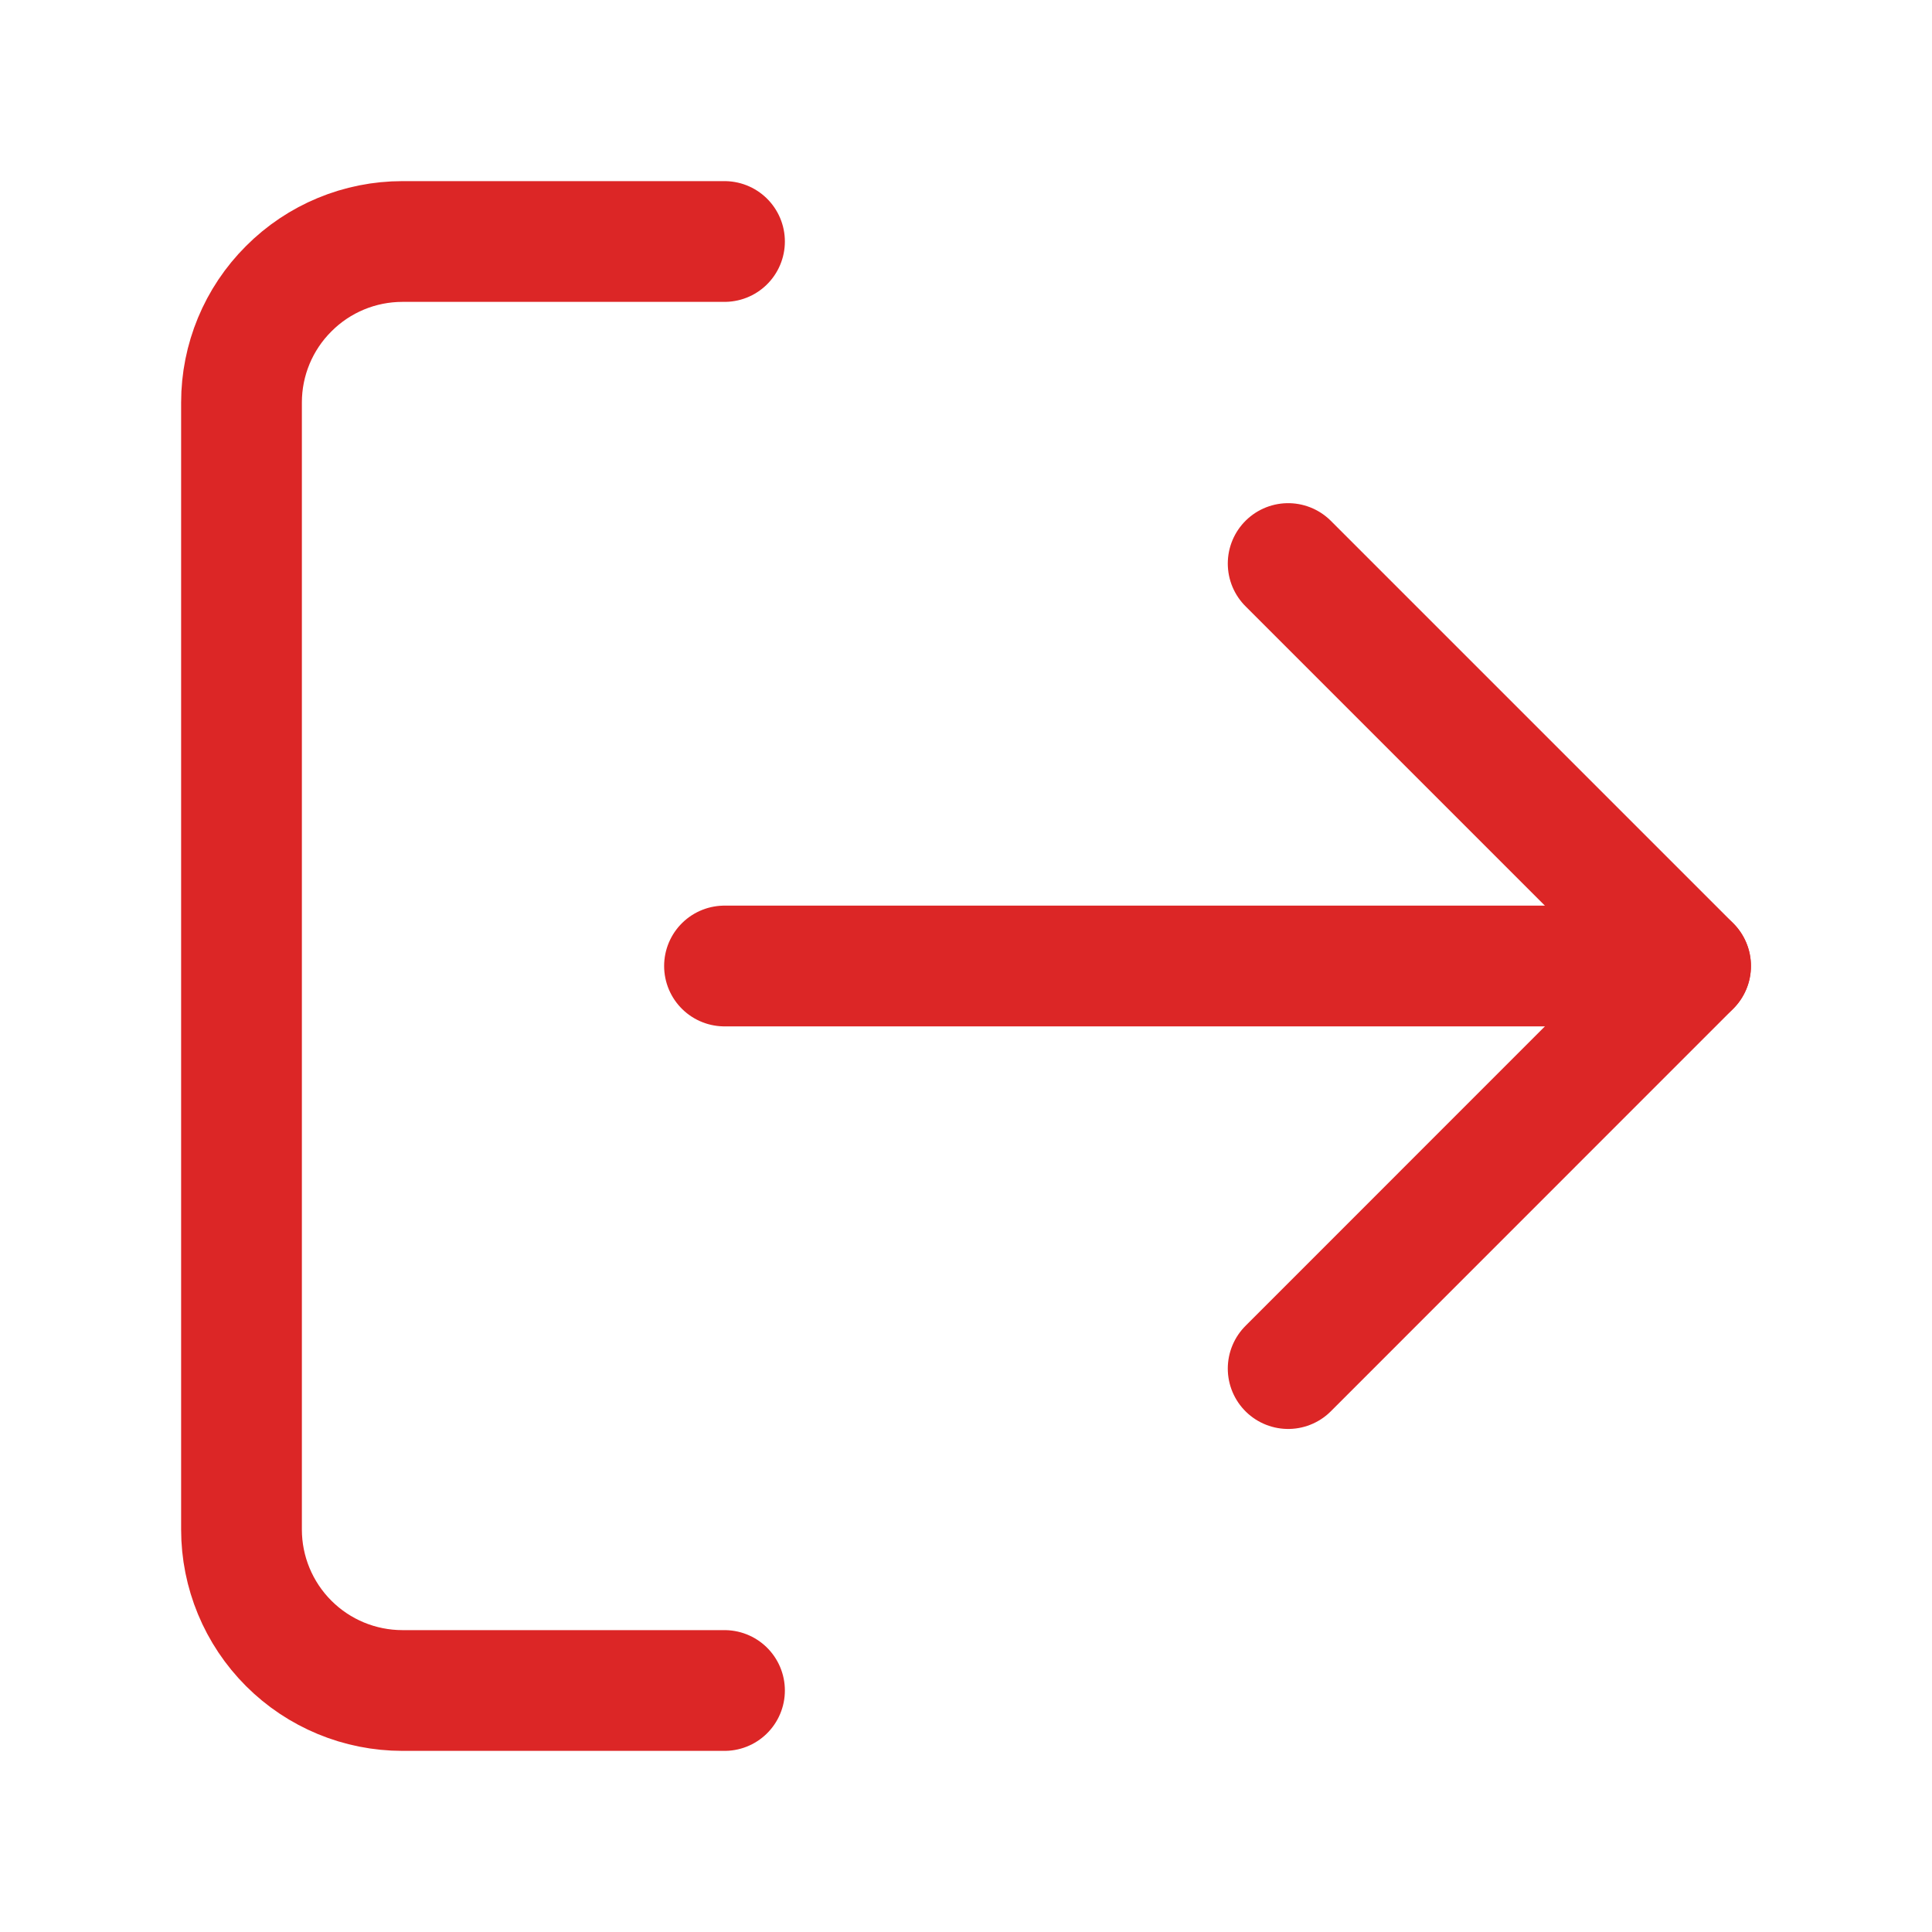 <svg width="16" height="16" viewBox="0 0 16 16" fill="none" xmlns="http://www.w3.org/2000/svg">
<path d="M6 14H3.333C2.98 14 2.641 13.86 2.391 13.61C2.14 13.359 2 13.02 2 12.667V3.333C2 2.98 2.14 2.641 2.391 2.391C2.641 2.14 2.98 2 3.333 2H6" stroke="#DC2626" stroke-linecap="round" stroke-linejoin="round"/>
<path d="M10.668 11.334L14.001 8L10.668 4.667" stroke="#DC2626" stroke-linecap="round" stroke-linejoin="round"/>
<path d="M14 8H6" stroke="#DC2626" stroke-linecap="round" stroke-linejoin="round"/>
</svg>
